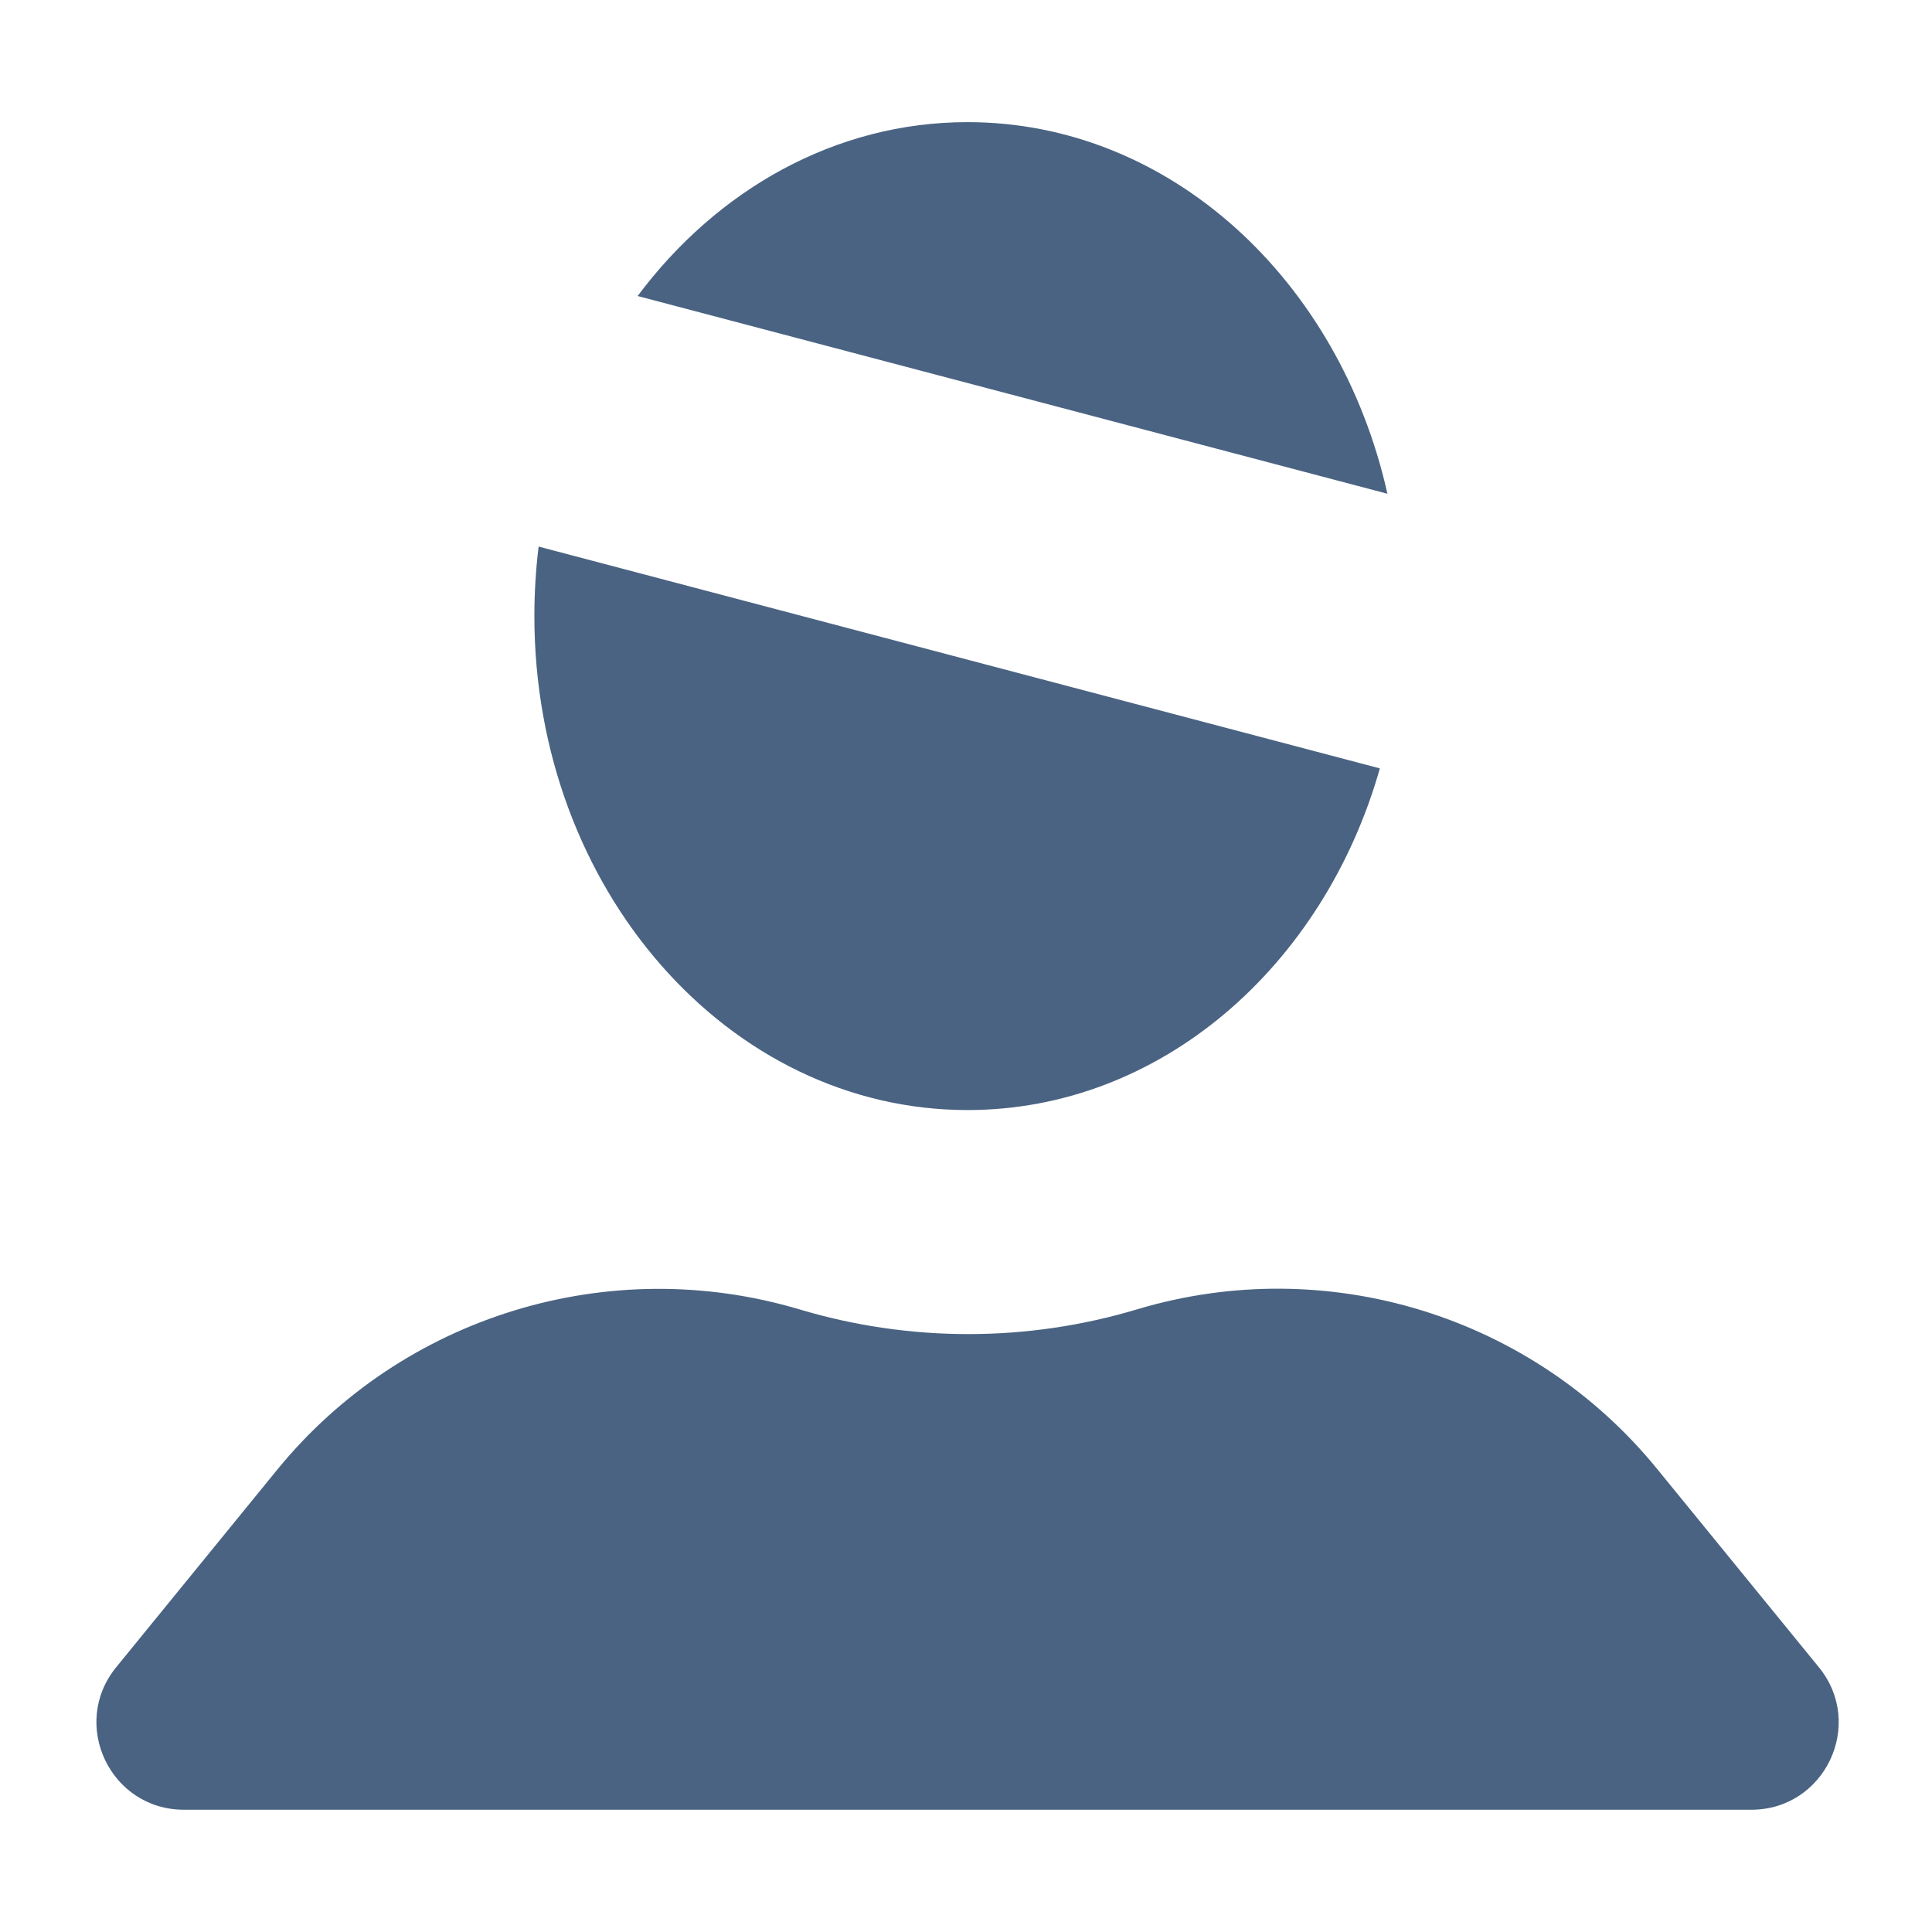 <svg width="32" height="32" viewBox="0 0 32 32" fill="none" xmlns="http://www.w3.org/2000/svg">
<g clip-path="url(#clip0_36749_15905)">
<path d="M4.589 24.346C6.67 21.793 10.091 20.747 13.247 21.689V21.689C15.068 22.233 17.013 22.233 18.833 21.687V21.687C21.975 20.745 25.376 21.788 27.448 24.331L30.127 27.616C30.897 28.561 30.225 29.975 29.007 29.975H3.046C1.827 29.975 1.154 28.559 1.925 27.614L4.589 24.346Z" fill="#4A6382"/>
<path fill-rule="evenodd" clip-rule="evenodd" d="M22.855 12.727C21.922 16.011 19.218 18.386 16.026 18.386C12.063 18.386 8.851 14.723 8.851 10.204C8.851 9.814 8.875 9.429 8.921 9.053L22.855 12.727ZM10.561 4.903C11.877 3.141 13.837 2.023 16.026 2.023C19.376 2.023 22.189 4.64 22.98 8.178L10.561 4.903Z" fill="#4A6382"/>
</g>
<defs>
<clipPath id="clip0_36749_15905">
<rect width="32" height="32" fill="white"/>
</clipPath>
</defs>
</svg>
